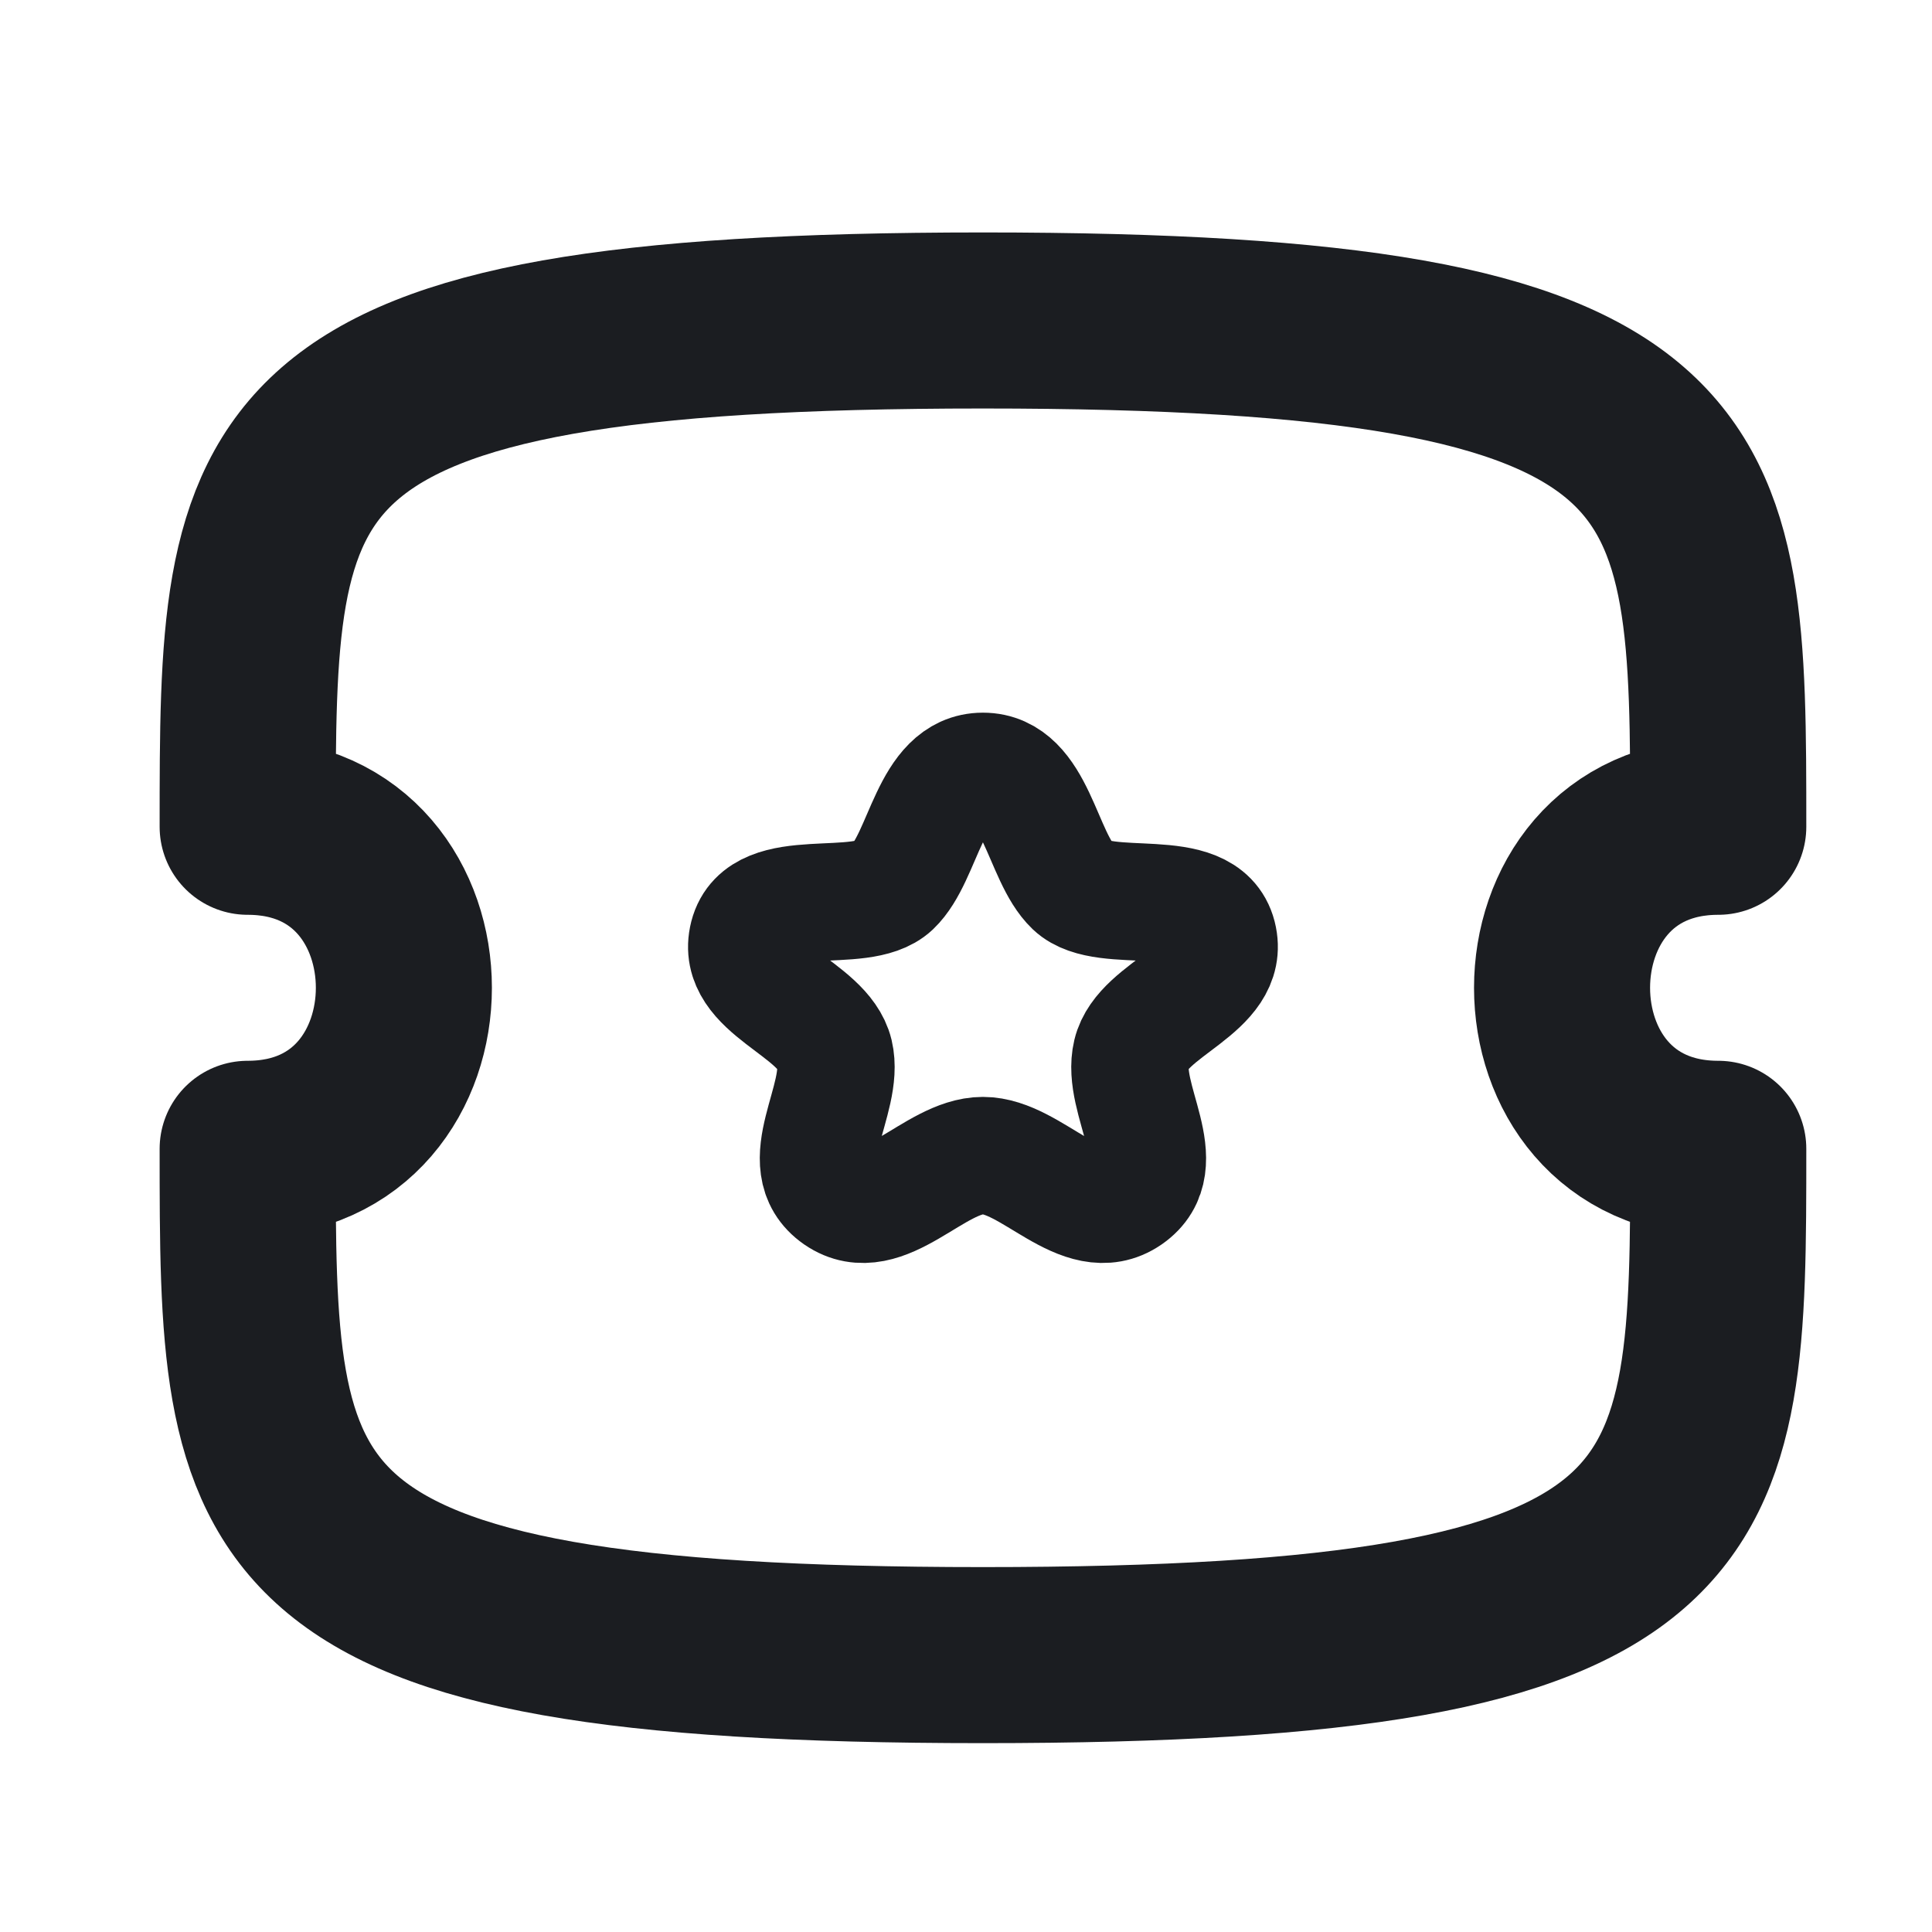 <svg width="16" height="16" viewBox="0 0 16 16" fill="none" xmlns="http://www.w3.org/2000/svg">
<path fill-rule="evenodd" clip-rule="evenodd" d="M14.23 9.514C12.505 9.514 12.505 6.847 14.23 6.847C14.23 3.757 14.23 2.654 8.14 2.654C2.051 2.654 2.051 3.757 2.051 6.847C3.776 6.847 3.776 9.514 2.051 9.514C2.051 12.604 2.051 13.707 8.14 13.707C14.23 13.707 14.23 12.604 14.23 9.514Z" stroke="#1B1D21" stroke-width="1.458" stroke-linecap="round" stroke-linejoin="round"/>
<path fill-rule="evenodd" clip-rule="evenodd" d="M8.14 6.388C7.698 6.388 7.655 7.094 7.392 7.344C7.128 7.593 6.31 7.309 6.196 7.751C6.082 8.195 6.819 8.345 6.911 8.725C7.001 9.105 6.552 9.639 6.936 9.906C7.321 10.171 7.735 9.57 8.14 9.57C8.545 9.57 8.959 10.171 9.344 9.906C9.729 9.639 9.279 9.105 9.37 8.725C9.461 8.345 10.198 8.195 10.085 7.751C9.971 7.309 9.152 7.593 8.888 7.344C8.625 7.094 8.583 6.388 8.14 6.388Z" stroke="#1B1D21" stroke-width="0.972" stroke-linecap="round" stroke-linejoin="round"/>
</svg>
